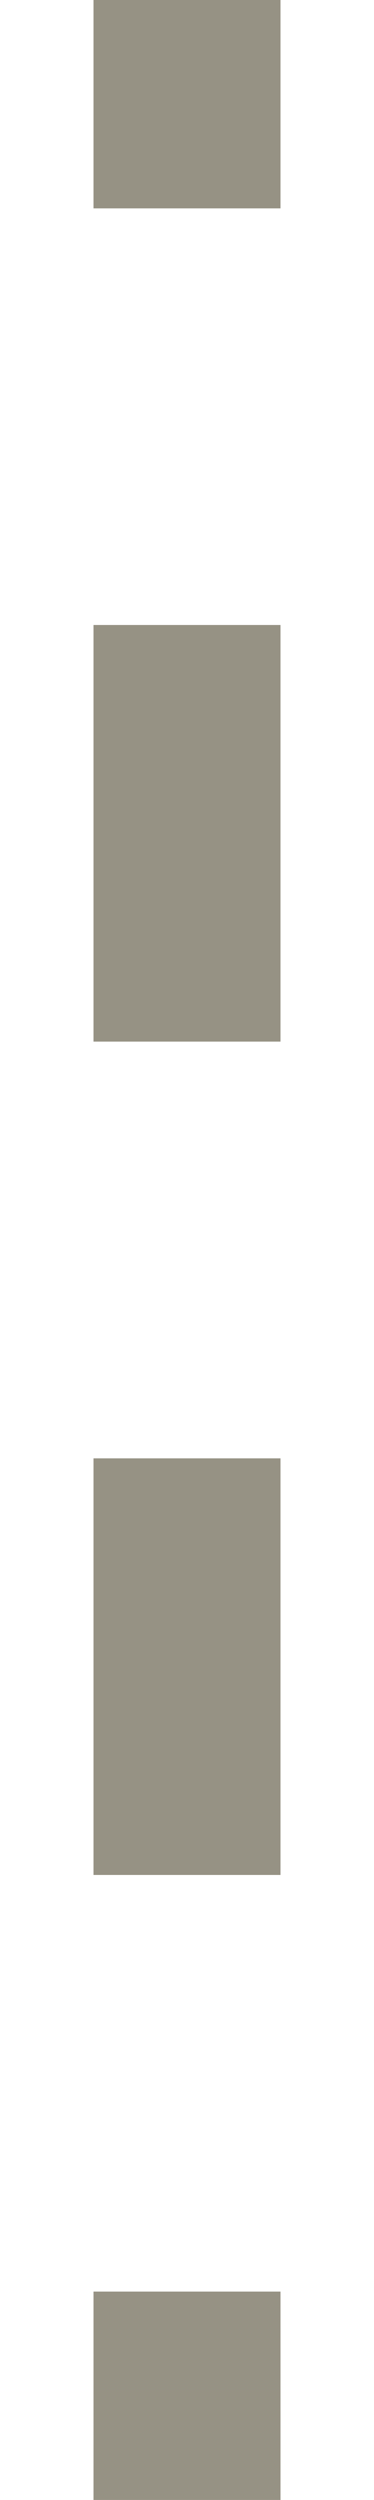 <svg width="3" height="20" viewBox="0 0 3 20" fill="none" xmlns="http://www.w3.org/2000/svg">
<path d="M0.75 -3.27835e-08L0.75 1.667L2.25 1.667L2.25 3.27835e-08L0.75 -3.27835e-08ZM0.75 5L0.75 8.333L2.25 8.333L2.25 5L0.75 5ZM0.75 11.667L0.75 15L2.25 15L2.25 11.667L0.75 11.667ZM0.75 18.333L0.75 20L2.25 20L2.25 18.333L0.75 18.333Z" fill="#969284"/>
</svg>
